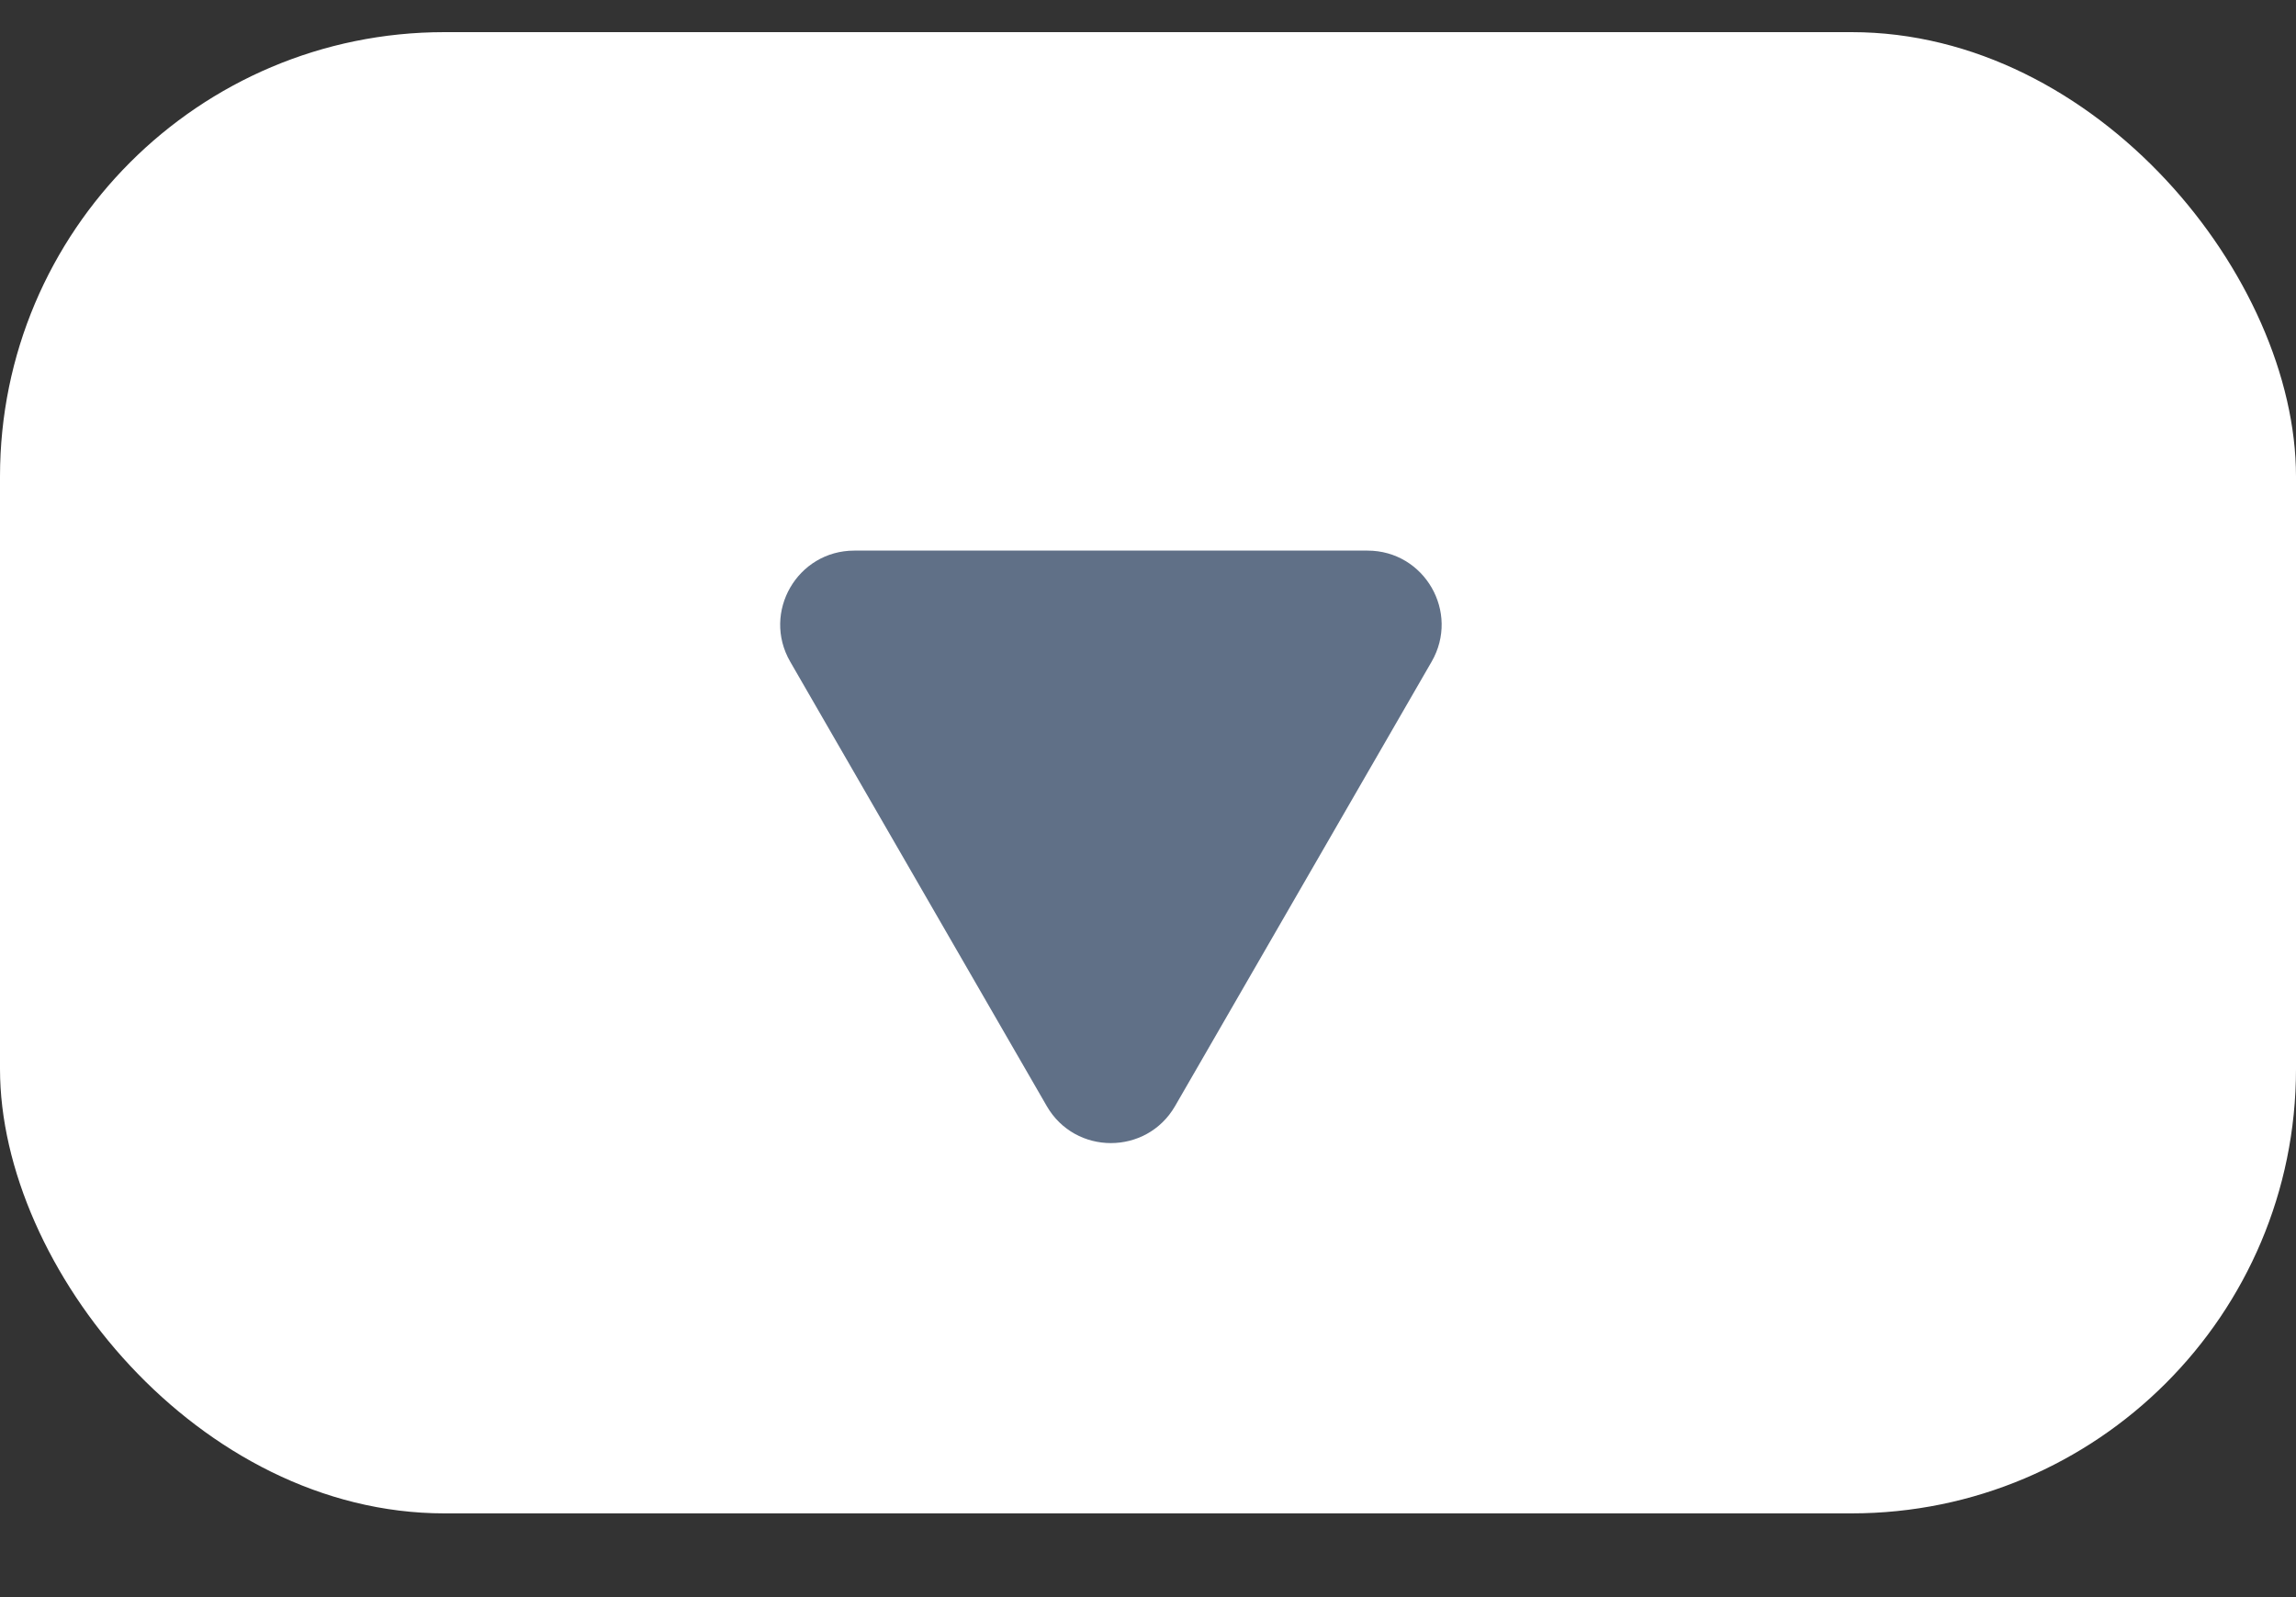 <svg xmlns="http://www.w3.org/2000/svg" width="23" height="16" viewBox="0 0 23 16" fill="none">
  <rect x="0" y="0" width="23" height="16" fill="#333333" stroke="none"/>
  <rect y="0.322" width="23" height="14.839" rx="4.452" fill="white"/>
  <path d="M11.771 11.081C11.485 11.575 10.771 11.575 10.486 11.081L7.916 6.629C7.63 6.134 7.987 5.516 8.558 5.516L13.699 5.516C14.27 5.516 14.627 6.134 14.341 6.629L11.771 11.081Z" fill="#607087"/>
</svg>